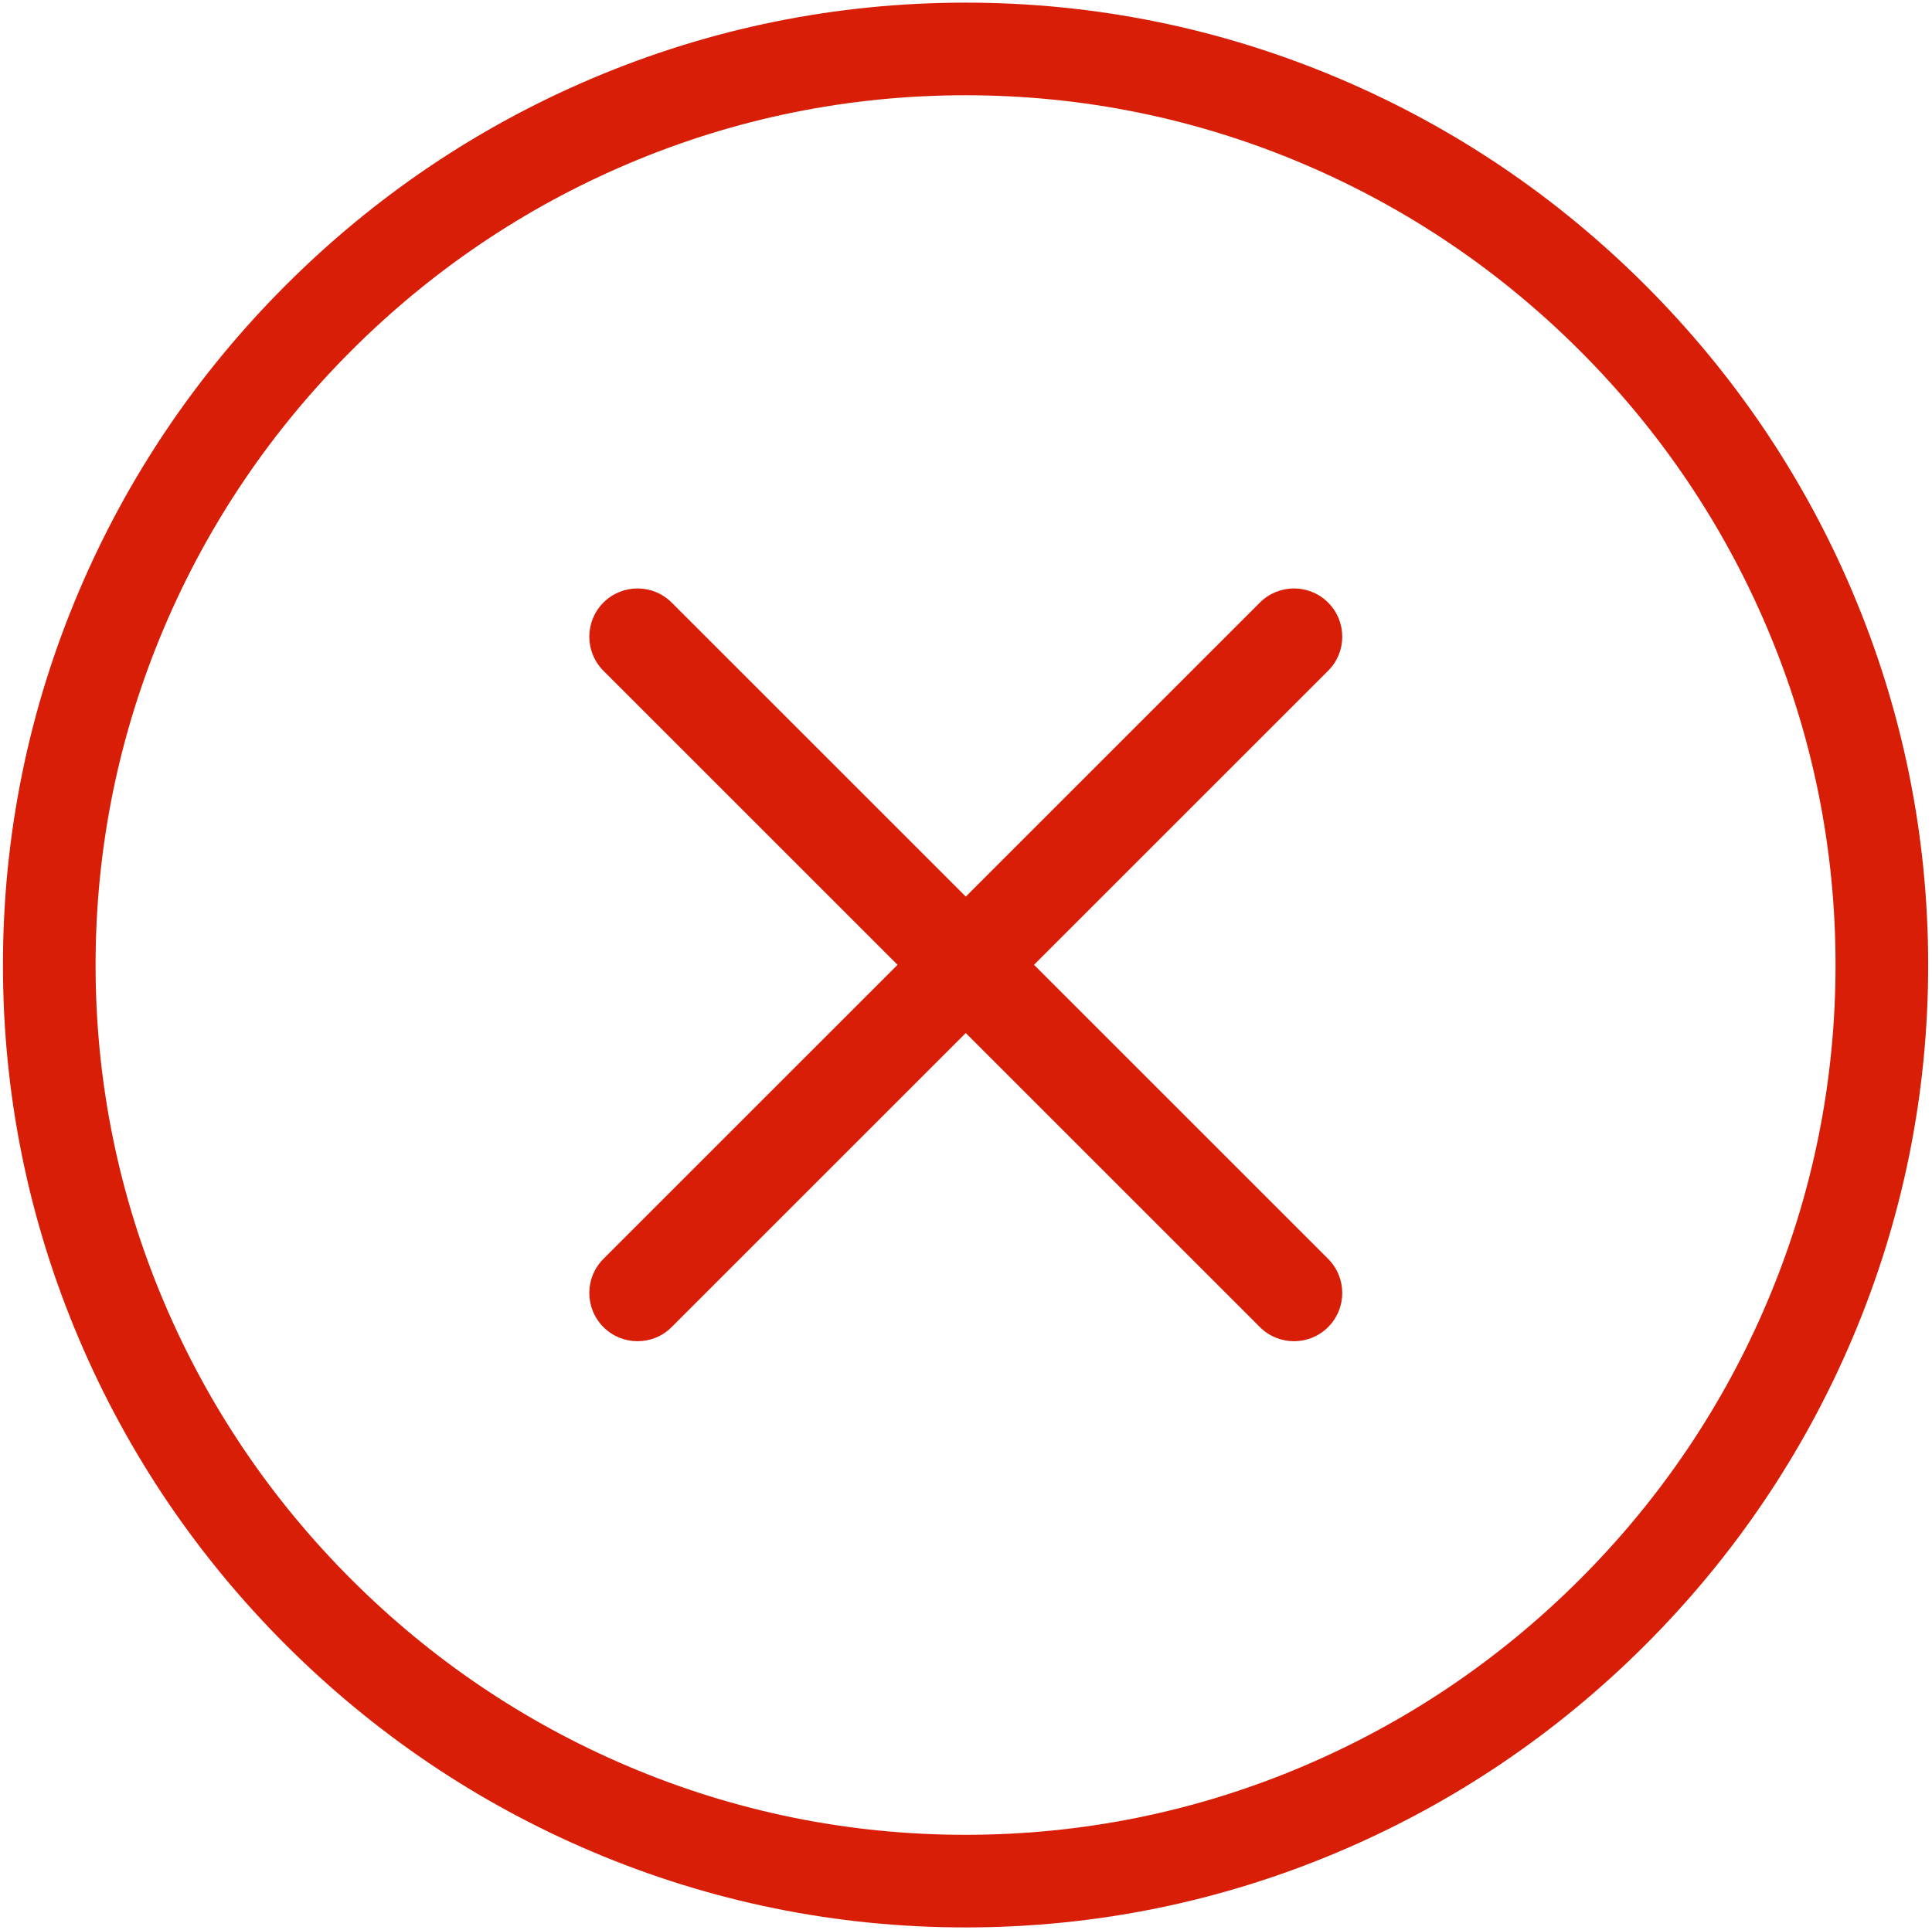 <?xml version="1.0" standalone="no"?><!DOCTYPE svg PUBLIC "-//W3C//DTD SVG 1.1//EN" "http://www.w3.org/Graphics/SVG/1.1/DTD/svg11.dtd"><svg t="1579504423296" class="icon" viewBox="0 0 1025 1024" version="1.1" xmlns="http://www.w3.org/2000/svg" p-id="2299" xmlns:xlink="http://www.w3.org/1999/xlink" width="16.016" height="16"><defs><style type="text/css"></style></defs><path d="M982.669 313.749c-25.81-60.752-62.714-115.373-109.686-162.346-46.973-46.972-101.594-83.876-162.346-109.686C647.667 14.966 580.926 1.402 512.268 1.402S376.869 14.966 313.899 41.717c-60.752 25.81-115.373 62.714-162.346 109.686-46.972 46.973-83.876 101.594-109.686 162.346C15.116 376.719 1.551 443.46 1.551 512.119S15.116 647.517 41.867 710.487c25.81 60.753 62.714 115.374 109.686 162.346 46.972 46.973 101.593 83.877 162.346 109.686 62.97 26.752 129.711 40.317 198.37 40.317s135.399-13.564 198.369-40.317c60.753-25.809 115.374-62.713 162.346-109.686 46.973-46.972 83.877-101.593 109.686-162.346 26.752-62.97 40.317-129.711 40.317-198.369S1009.42 376.719 982.669 313.749zM937.436 691.271c-23.333 54.923-56.711 104.318-99.204 146.812-42.494 42.493-91.889 75.871-146.812 99.204-56.858 24.156-117.134 36.403-179.152 36.403-62.019 0-122.294-12.248-179.152-36.403-54.923-23.333-104.318-56.711-146.811-99.204-42.493-42.494-75.871-91.889-99.204-146.812C62.944 634.413 50.698 574.137 50.698 512.119c0-62.019 12.248-122.294 36.403-179.152 23.333-54.923 56.71-104.318 99.204-146.811s91.889-75.871 146.811-99.204c56.858-24.156 117.134-36.403 179.152-36.403 62.018 0 122.293 12.248 179.152 36.403 54.923 23.333 104.318 56.71 146.811 99.204 42.494 42.493 75.871 91.889 99.205 146.811 24.156 56.858 36.403 117.135 36.403 179.152S961.591 634.413 937.436 691.271z" p-id="2300" fill="#d81e06"></path><path d="M704.625 319.77c-9.997-9.996-26.203-9.996-36.199 0L512.383 475.811 356.342 319.77c-9.996-9.996-26.204-9.996-36.199 0-9.996 9.996-9.996 26.203 0 36.199l156.041 156.041L320.142 668.052c-9.996 9.997-9.996 26.204 0 36.199 4.998 4.999 11.549 7.497 18.1 7.497s13.102-2.498 18.1-7.497l156.041-156.041L668.424 704.252c4.999 4.999 11.548 7.497 18.1 7.497s13.102-2.498 18.1-7.497c9.996-9.996 9.996-26.203 0-36.199L548.583 512.011l156.041-156.041C714.621 345.974 714.621 329.766 704.625 319.77z" p-id="2301" fill="#d81e06"></path></svg>